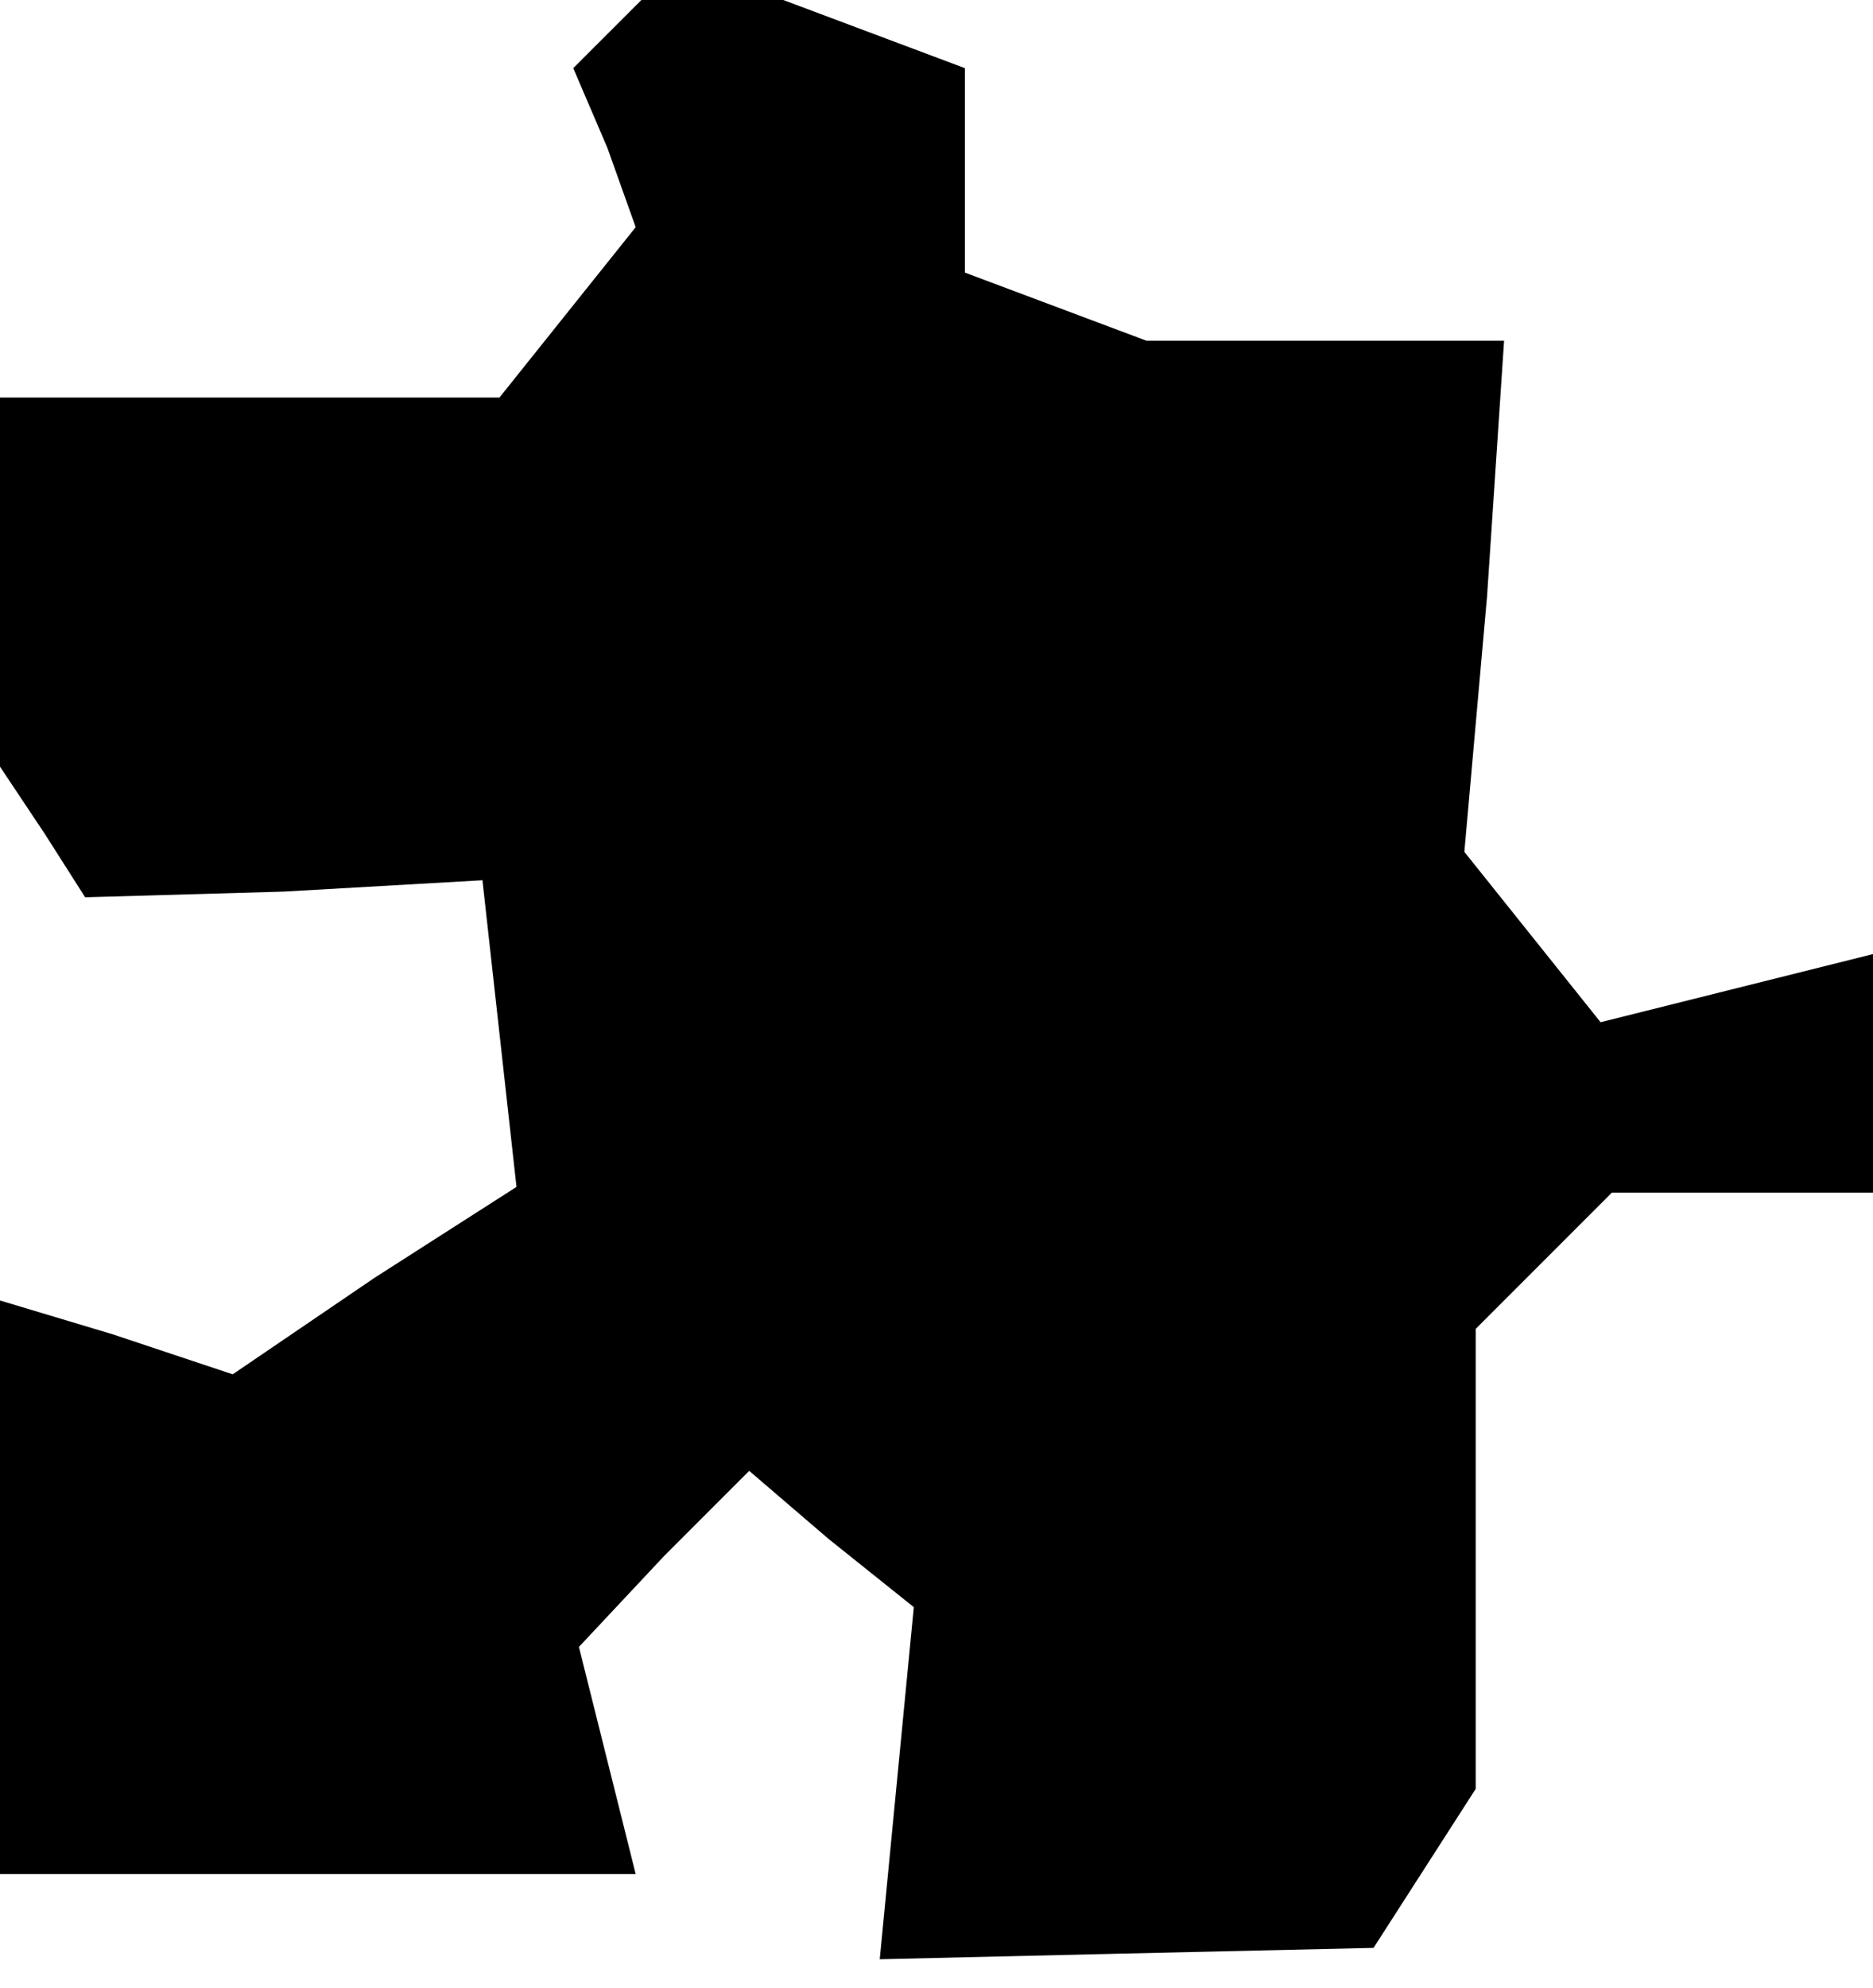 <?xml version="1.0" standalone="no"?>
<!DOCTYPE svg PUBLIC "-//W3C//DTD SVG 20010904//EN"
 "http://www.w3.org/TR/2001/REC-SVG-20010904/DTD/svg10.dtd">
<svg version="1.0" xmlns="http://www.w3.org/2000/svg"
 width="33pt" height="35pt" viewBox="0 0 33 35"
 preserveAspectRatio="xMidYMid meet">
<g transform="translate(0,35) scale(0.1,-0.1)"
fill="#000000" stroke="none">
<path d="M107 344 l-6 -6 6 -14 5 -14 -12 -15 -12 -15 -44 0 -44 0 0 -32 0
-33 8 -12 7 -11 35 1 35 2 3 -27 3 -27 -25 -16 -25 -17 -21 7 -20 6 0 -50 0
-51 56 0 56 0 -5 20 -5 20 15 16 15 15 14 -12 15 -12 -3 -31 -3 -31 43 1 44 1
9 14 9 14 0 40 0 41 12 12 12 12 23 0 23 0 0 21 0 21 -24 -6 -24 -6 -12 15
-12 15 4 45 3 45 -32 0 -31 0 -16 6 -16 6 0 18 0 18 -16 6 -16 6 -12 0 -13 0
-6 -6z"/>
</g>
</svg>
